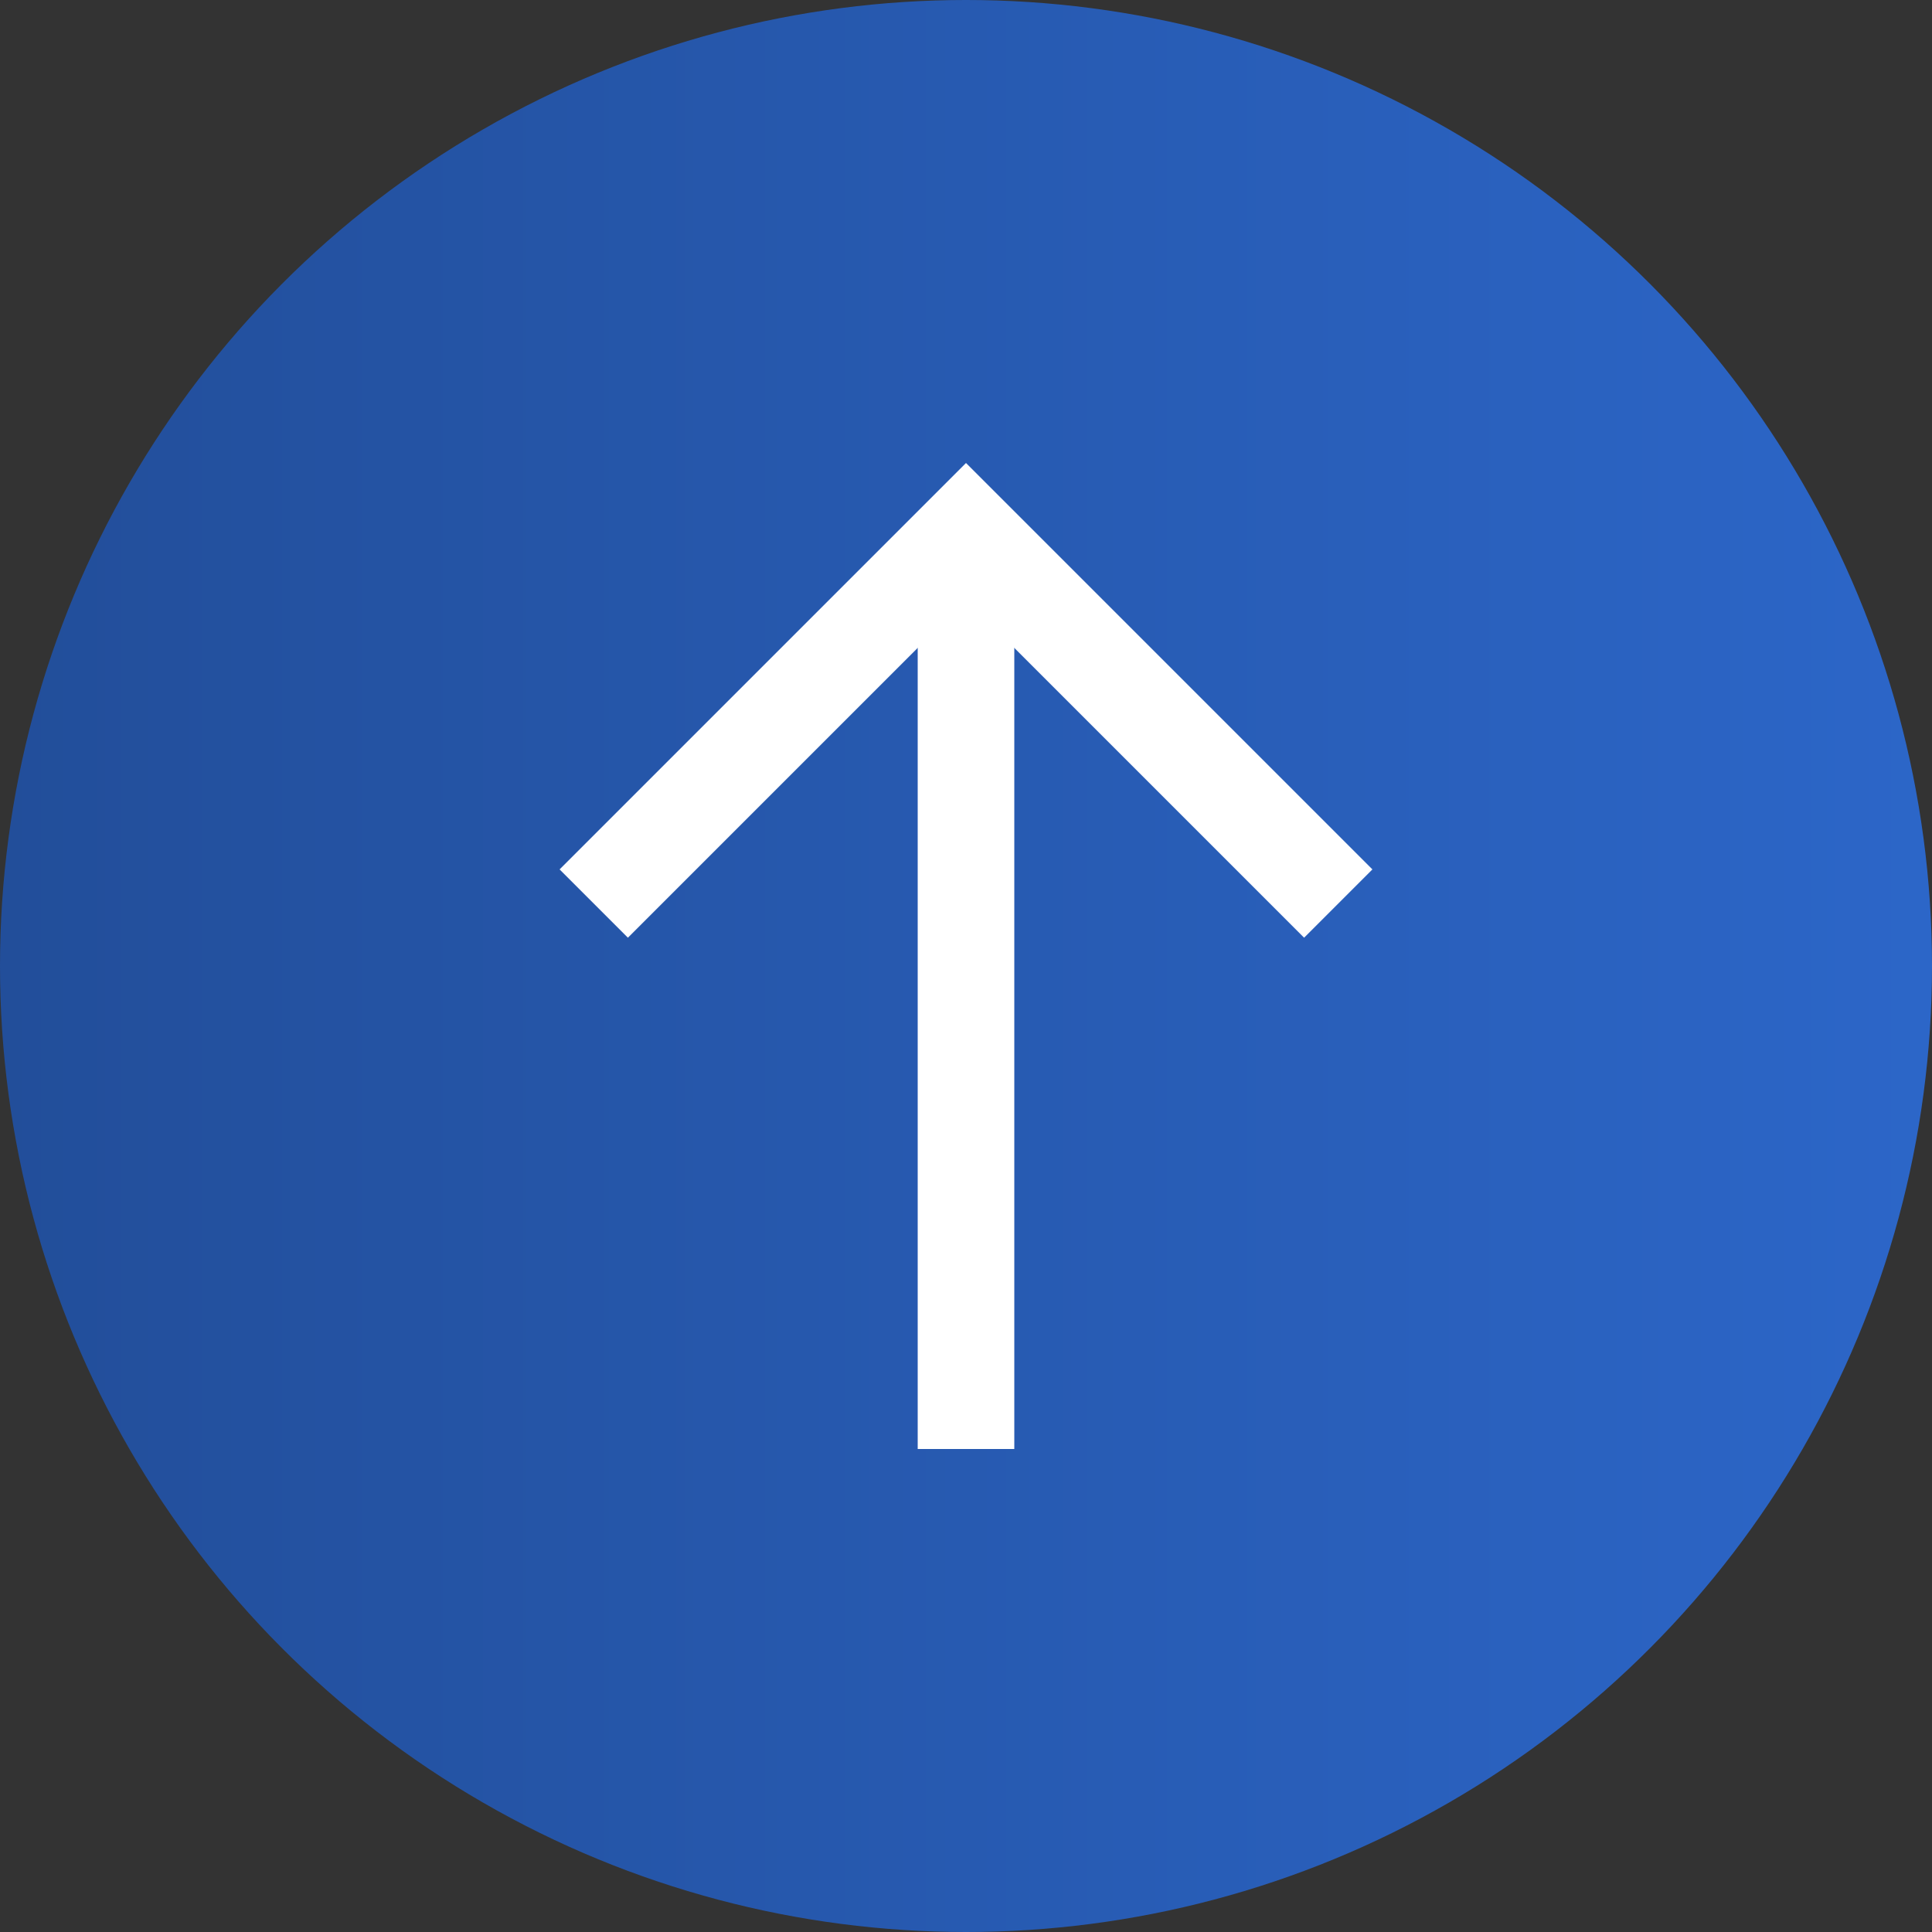 <svg width="40" height="40" viewBox="0 0 40 40" fill="none" xmlns="http://www.w3.org/2000/svg">
<rect x="0" y="0" width="40" height="40" fill="#333333" stroke="none"/>
<circle cx="20" cy="20" r="20" fill="url(#paint0_linear_181_2527)"/>
<path fill-rule="evenodd" clip-rule="evenodd" d="M21 11V12H20H19V11H21ZM20 12C19 12 19 12 19 12V30H21V12C21 12 21 12 20 12Z" fill="white"/>
<path fill-rule="evenodd" clip-rule="evenodd" d="M27 19.414L20 12.414L13 19.414L11.586 18L20 9.586L28.414 18L27 19.414Z" fill="white"/>
<defs>
<linearGradient id="paint0_linear_181_2527" x1="2.42144e-07" y1="20" x2="40" y2="20" gradientUnits="userSpaceOnUse">
<stop stop-color="#224E9A"/>
<stop offset="1" stop-color="#2C66C8"/>
</linearGradient>
</defs>
</svg>
